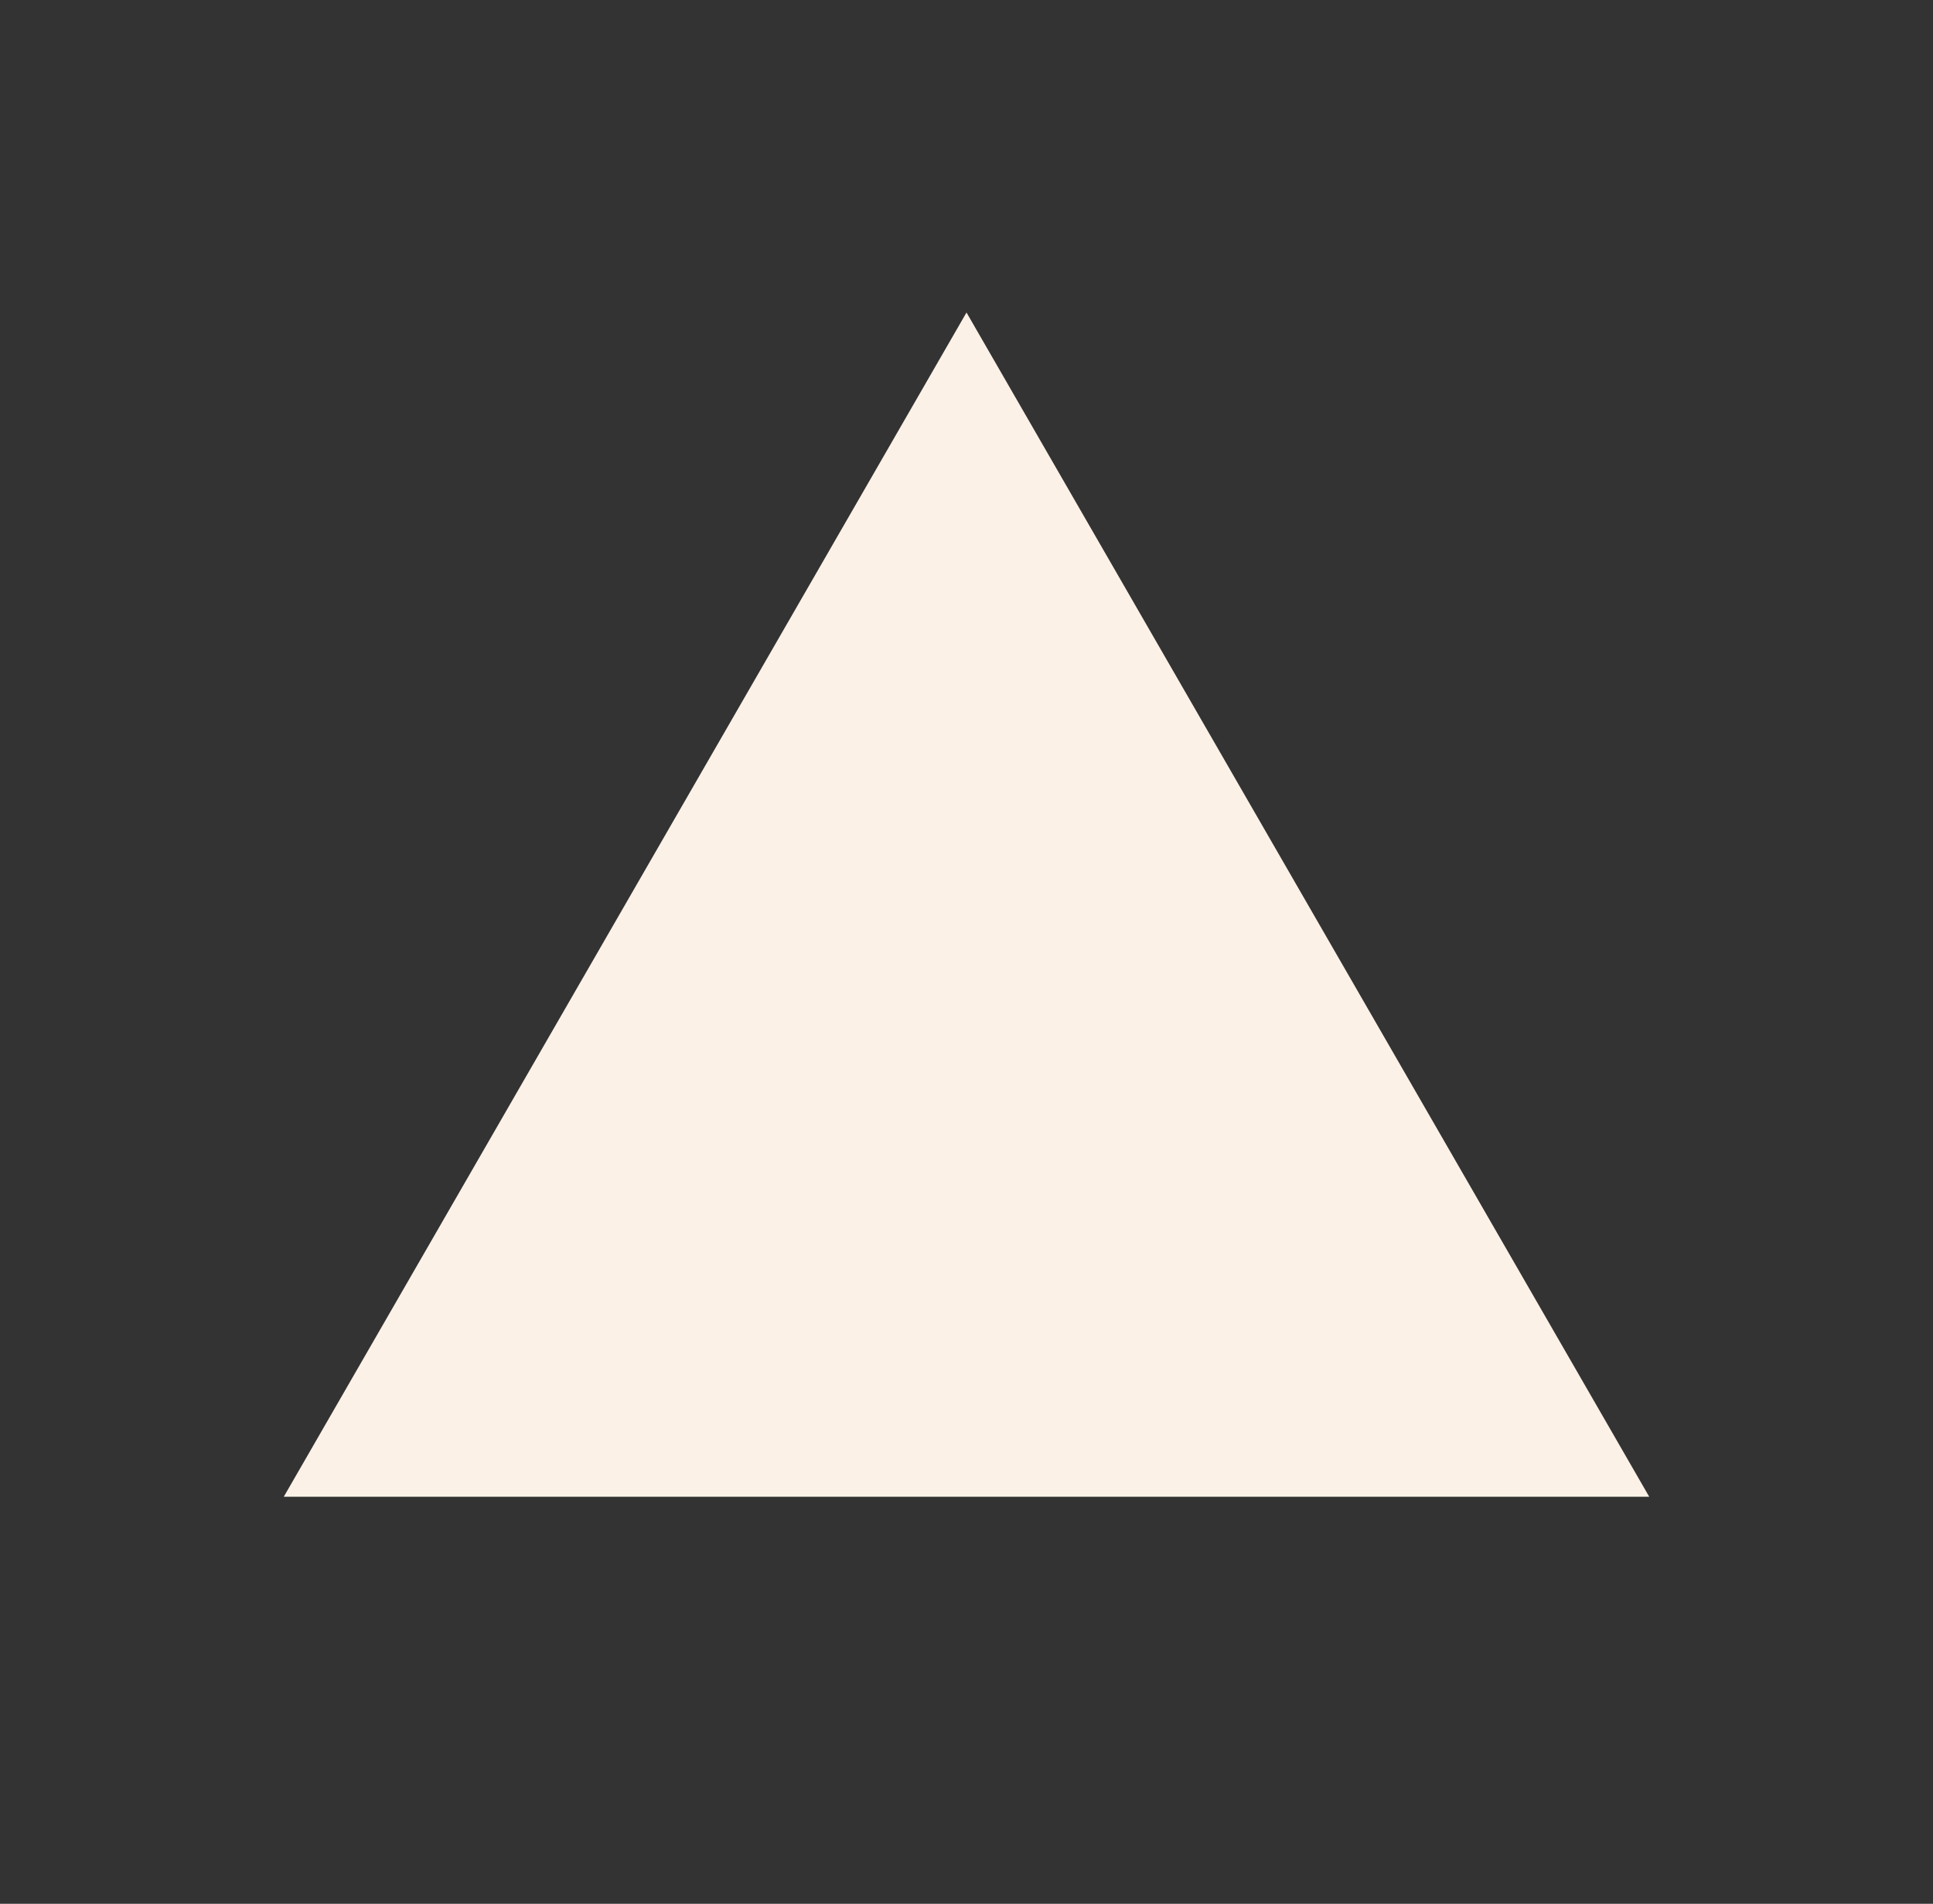 <svg xmlns="http://www.w3.org/2000/svg" width="47" height="46.3" viewBox="0 0 47 46.3"><rect x="0" y="0" width="47" height="46.3" fill="#333333" stroke="none"/><path fill="#FBF1E7" d="M23.5 7.6l8.3 14.4 8.3 14.4h-33.2l8.3-14.4z"/></svg>